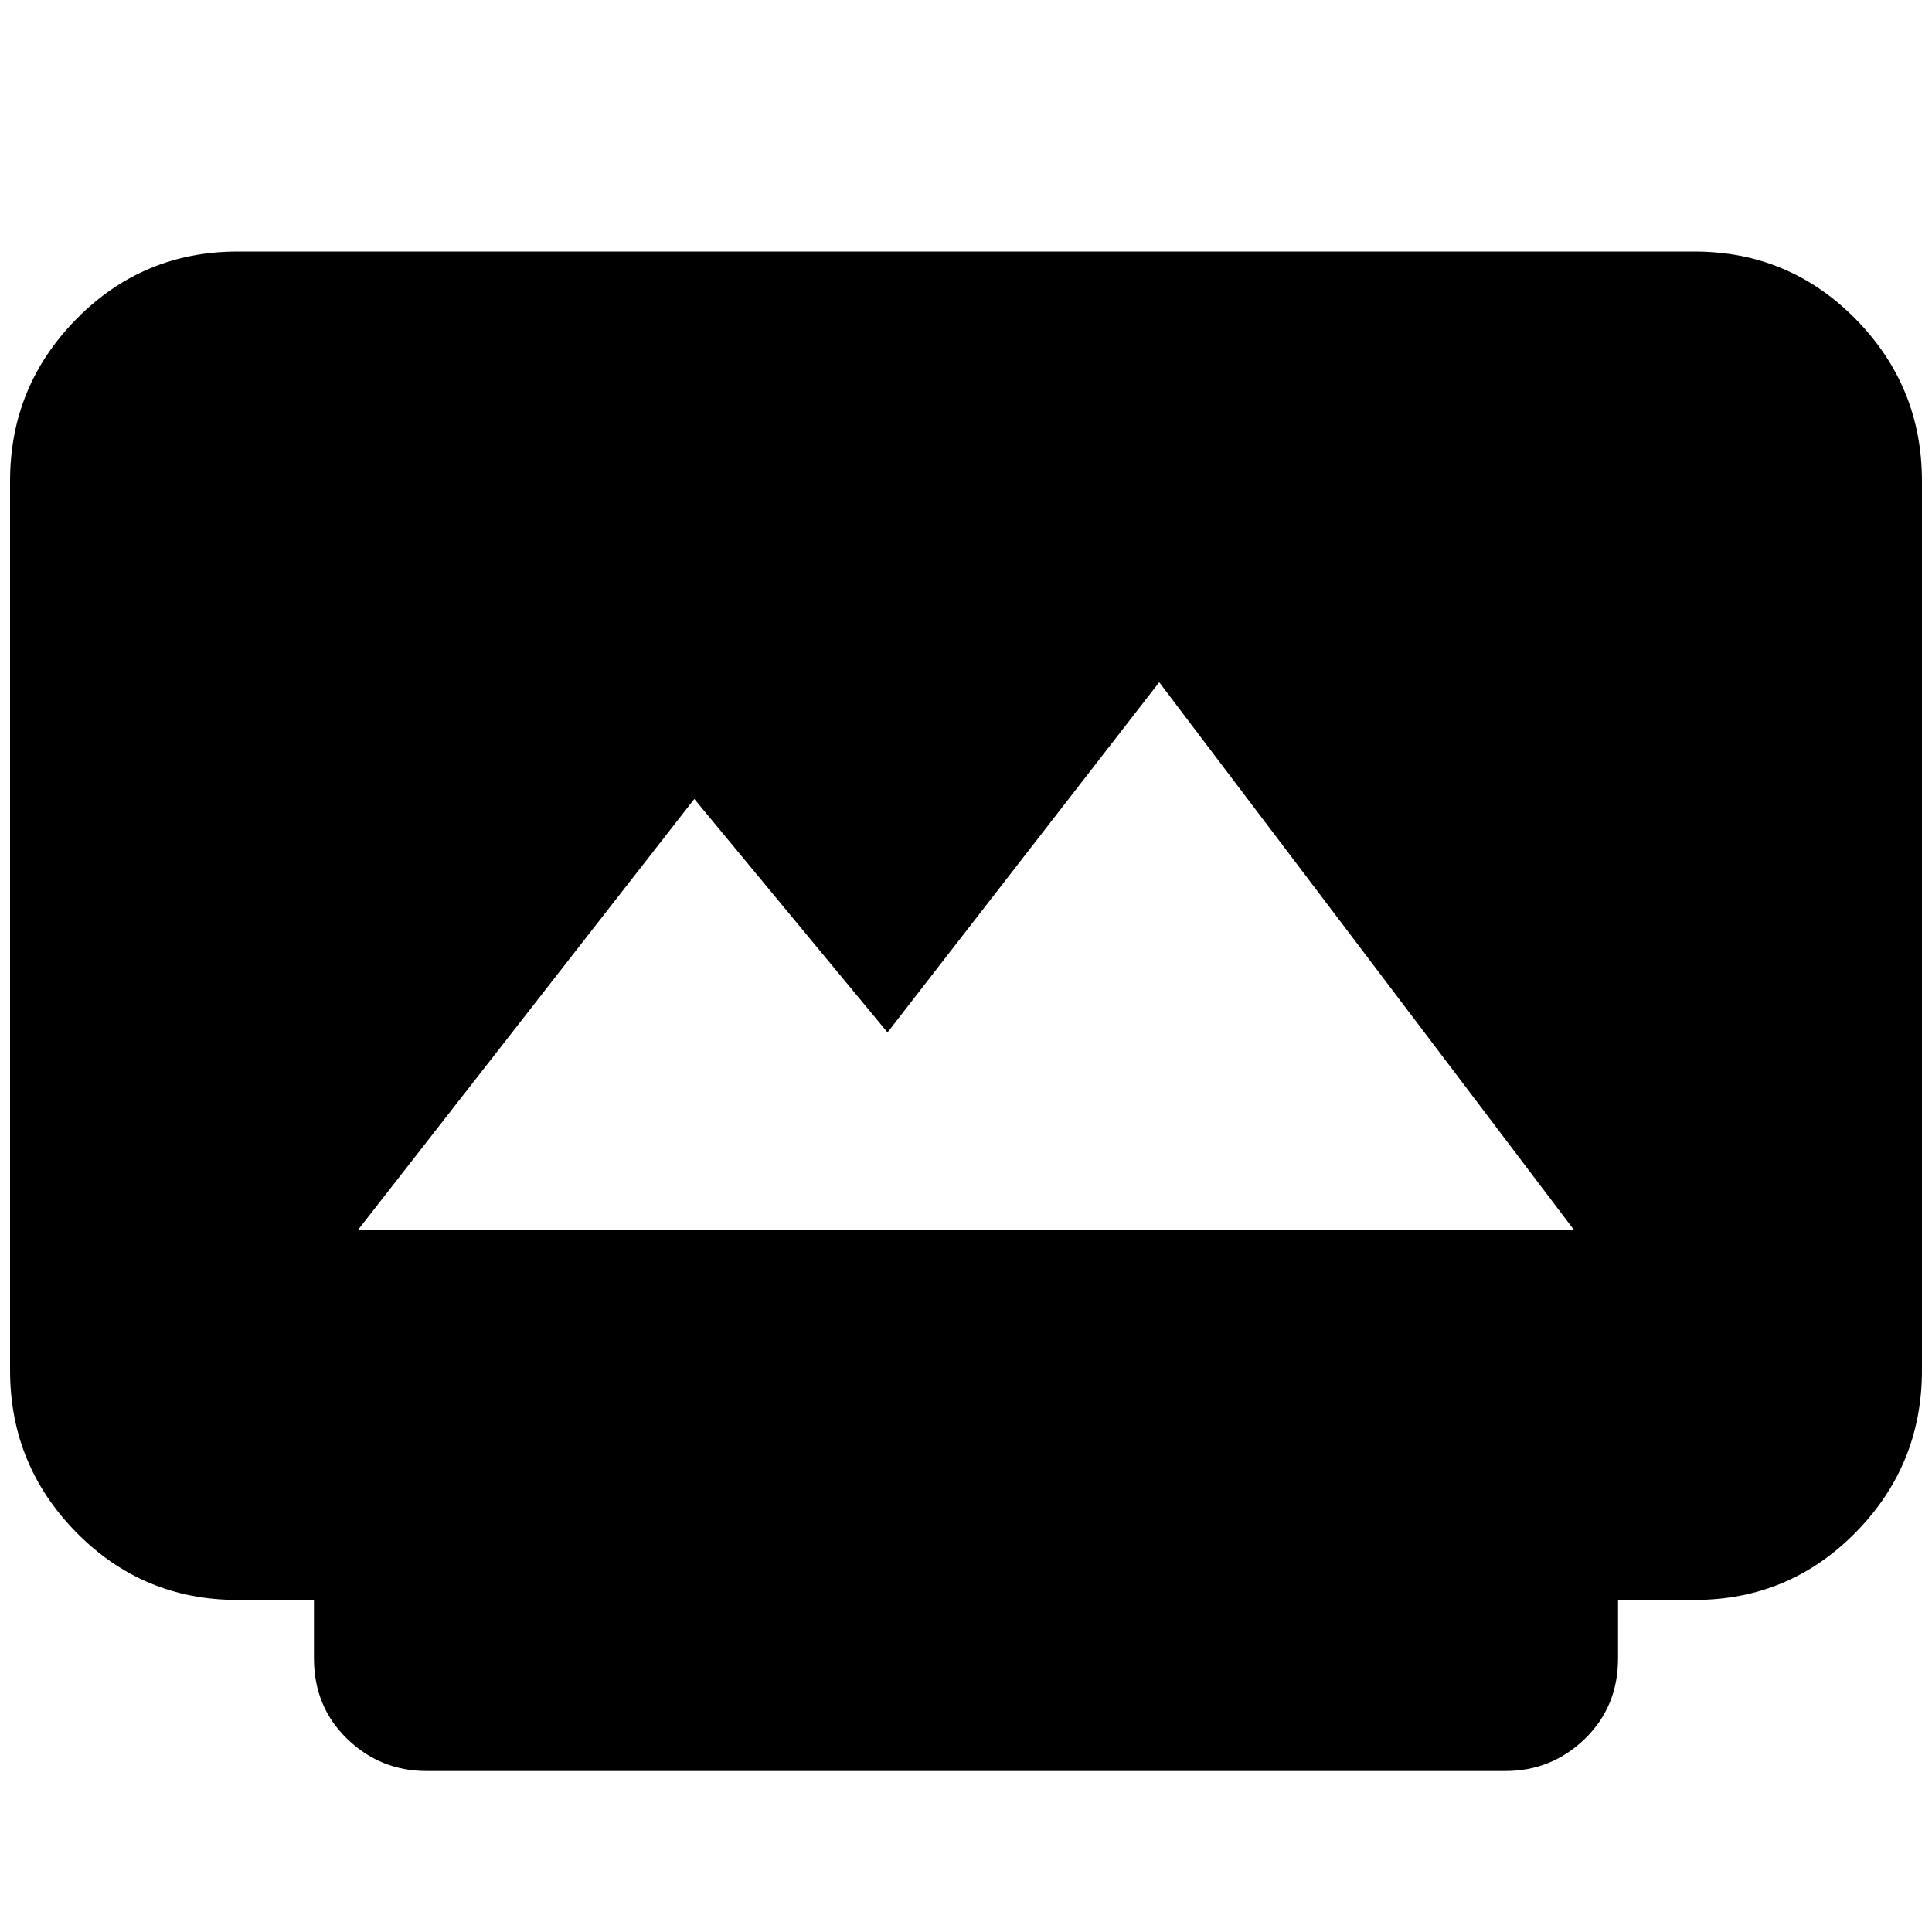 <svg xmlns="http://www.w3.org/2000/svg" height="24" width="24"><path d="M4.45 15.275H19.55L14.4 8.475L11.025 12.825L8.625 9.925ZM5.3 22Q4.725 22 4.312 21.6Q3.9 21.2 3.9 20.6V19.875H2.95Q1.775 19.875 0.95 19.038Q0.125 18.2 0.125 17.025V5.975Q0.125 4.8 0.95 3.962Q1.775 3.125 2.95 3.125H21.05Q22.225 3.125 23.05 3.962Q23.875 4.8 23.875 5.975V17.025Q23.875 18.2 23.05 19.038Q22.225 19.875 21.05 19.875H20.1V20.6Q20.1 21.2 19.688 21.6Q19.275 22 18.7 22Z"/></svg>